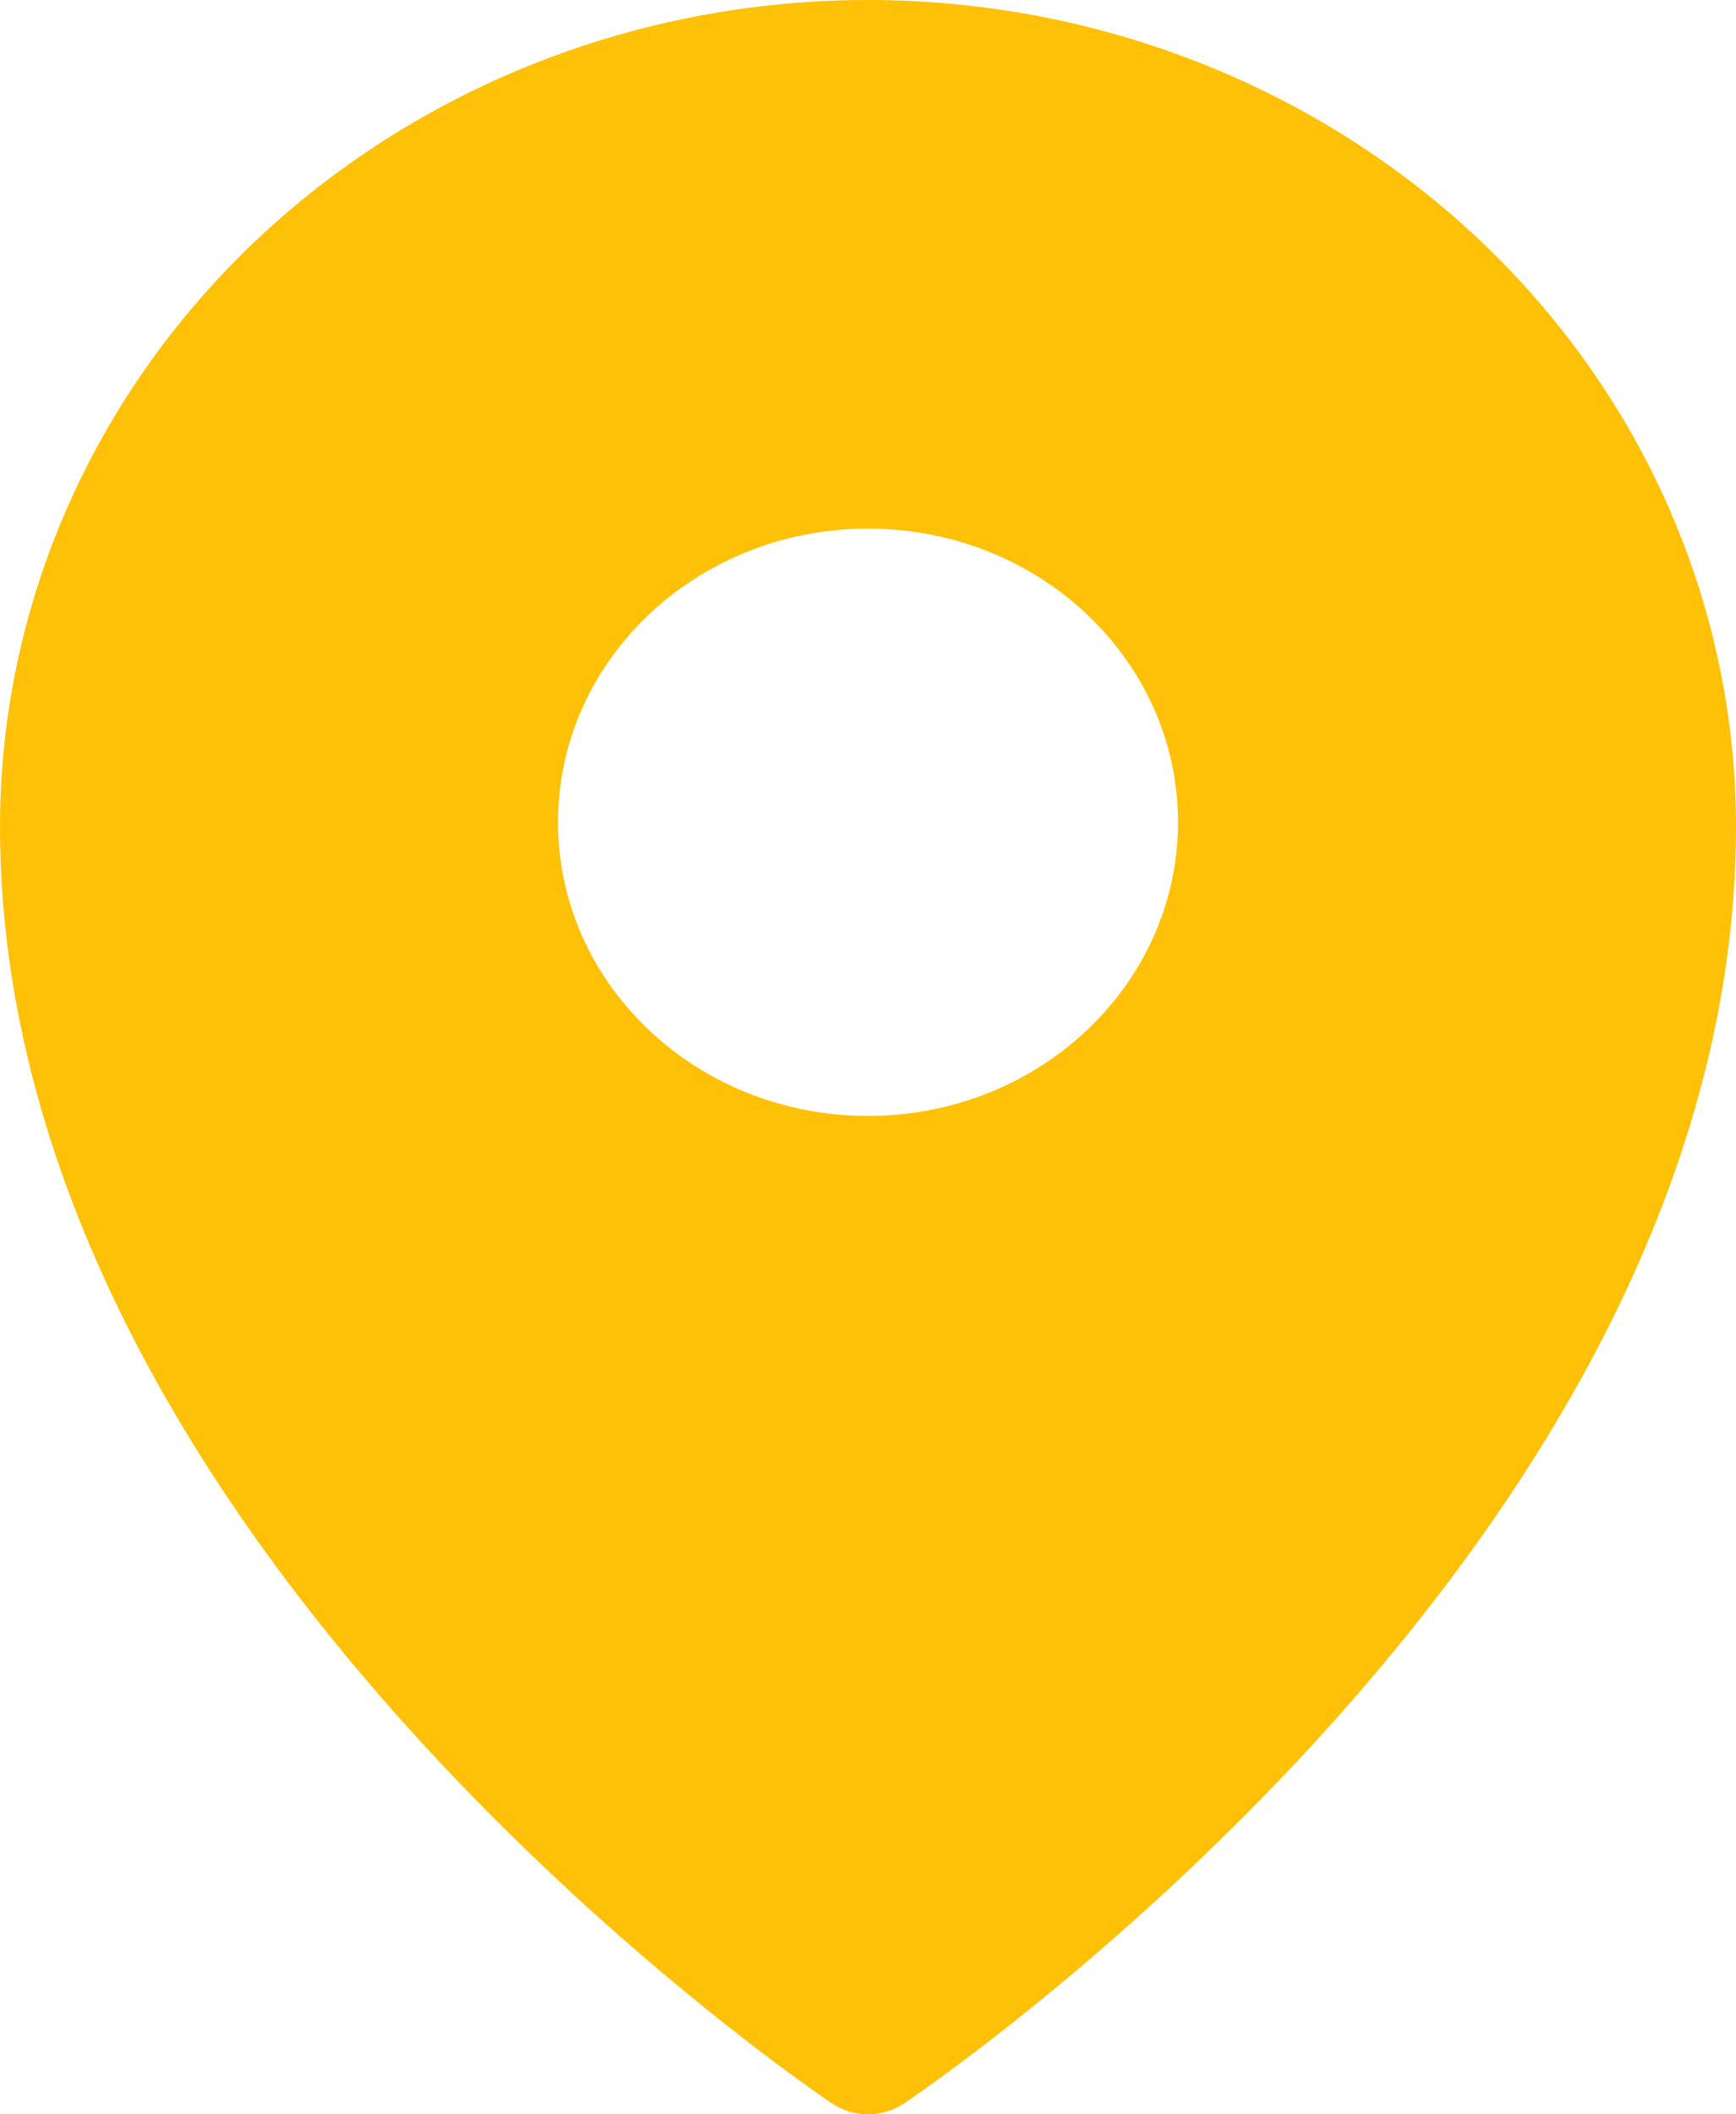 <svg width="23" height="28" viewBox="0 0 23 28" fill="none" xmlns="http://www.w3.org/2000/svg">
<path fill-rule="evenodd" clip-rule="evenodd" d="M11.027 27.858C11.027 27.858 11.027 27.858 11.5 27.223L11.027 27.858ZM11.973 27.858L11.976 27.856L11.984 27.851L12.01 27.834C12.032 27.818 12.065 27.796 12.106 27.767C12.189 27.71 12.309 27.625 12.46 27.515C12.761 27.296 13.19 26.973 13.702 26.558C14.726 25.729 16.092 24.526 17.461 23.027C20.177 20.051 23 15.804 23 10.949C23 8.047 21.79 5.262 19.634 3.208C17.477 1.155 14.552 0 11.5 0C8.448 0 5.523 1.155 3.367 3.208C1.21 5.262 0 8.047 0 10.949C0 15.804 2.823 20.051 5.539 23.027C6.908 24.526 8.274 25.729 9.298 26.558C9.81 26.973 10.239 27.296 10.54 27.515C10.692 27.625 10.811 27.71 10.894 27.767C10.935 27.796 10.968 27.818 10.99 27.834L11.016 27.851L11.024 27.856L11.027 27.858C11.31 28.047 11.69 28.047 11.973 27.858ZM11.5 27.223L11.973 27.858C11.973 27.858 11.973 27.858 11.5 27.223ZM15.607 10.889C15.607 13.037 13.768 14.778 11.5 14.778C9.232 14.778 7.393 13.037 7.393 10.889C7.393 8.741 9.232 7 11.5 7C13.768 7 15.607 8.741 15.607 10.889Z" fill="#FFC107"/>
</svg>
